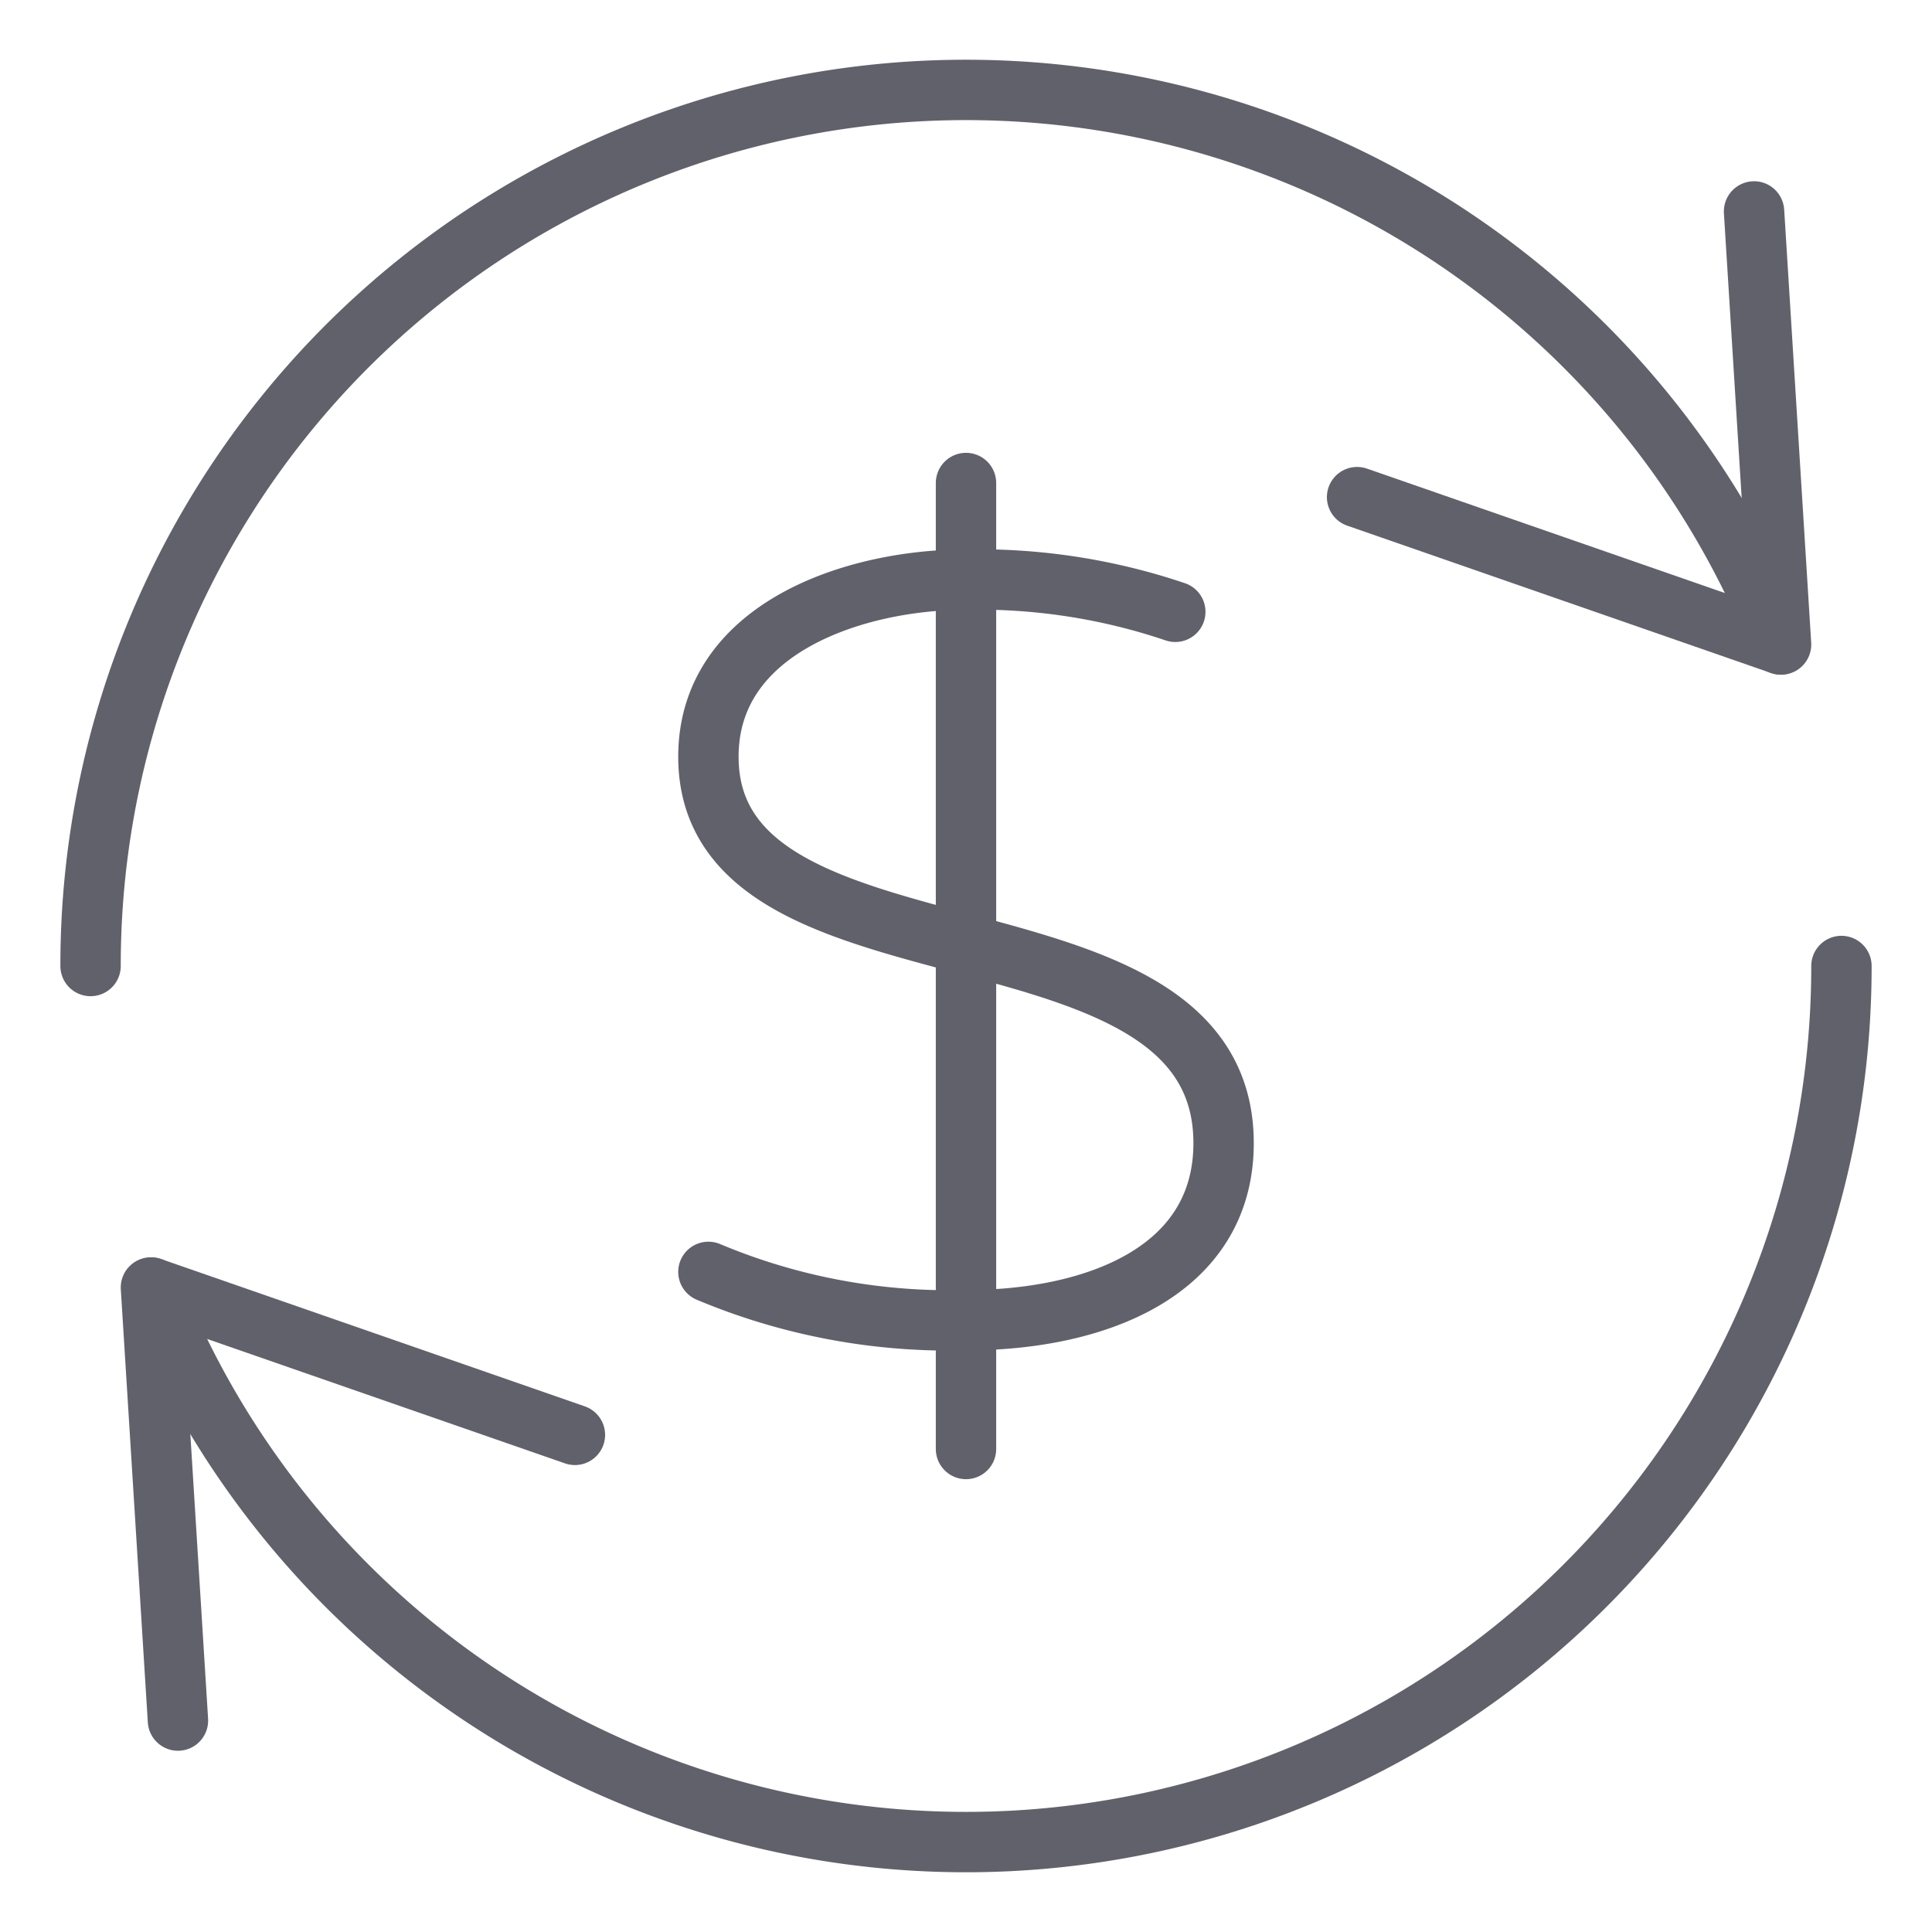 <svg xmlns="http://www.w3.org/2000/svg" height="64" width="64" viewBox="0 0 64 64"><title>currency exchange 2 2</title><g stroke-linecap="round" fill="#61616b" stroke-linejoin="round" class="nc-icon-wrapper"><line data-color="color-2" x1="32" y1="16" x2="32" y2="48" fill="none" stroke="#61616b" stroke-width="2"></line><path data-color="color-2" d="M38.933,20.267A20.318,20.318,0,0,0,32,19.2c-3.68,0-8.533,1.6-8.533,5.867,0,8,17.066,4.3,17.066,12.8,0,4.229-4.192,5.866-8.533,5.866a20.6,20.6,0,0,1-8.533-1.6" fill="none" stroke="#61616b" stroke-width="2"></path><path data-cap="butt" d="M58.98,21.345A29,29,0,0,0,3,32" fill="none" stroke="#61616b" stroke-width="2"></path><path data-cap="butt" d="M5.02,42.655A29,29,0,0,0,61,32" fill="none" stroke="#61616b" stroke-width="2"></path><polyline points="5.895 56.996 5 42.649 19.045 47.532" fill="none" stroke="#61616b" stroke-width="2"></polyline><polyline points="58.105 7.004 59 21.351 44.955 16.468" fill="none" stroke="#61616b" stroke-width="2"></polyline></g></svg>